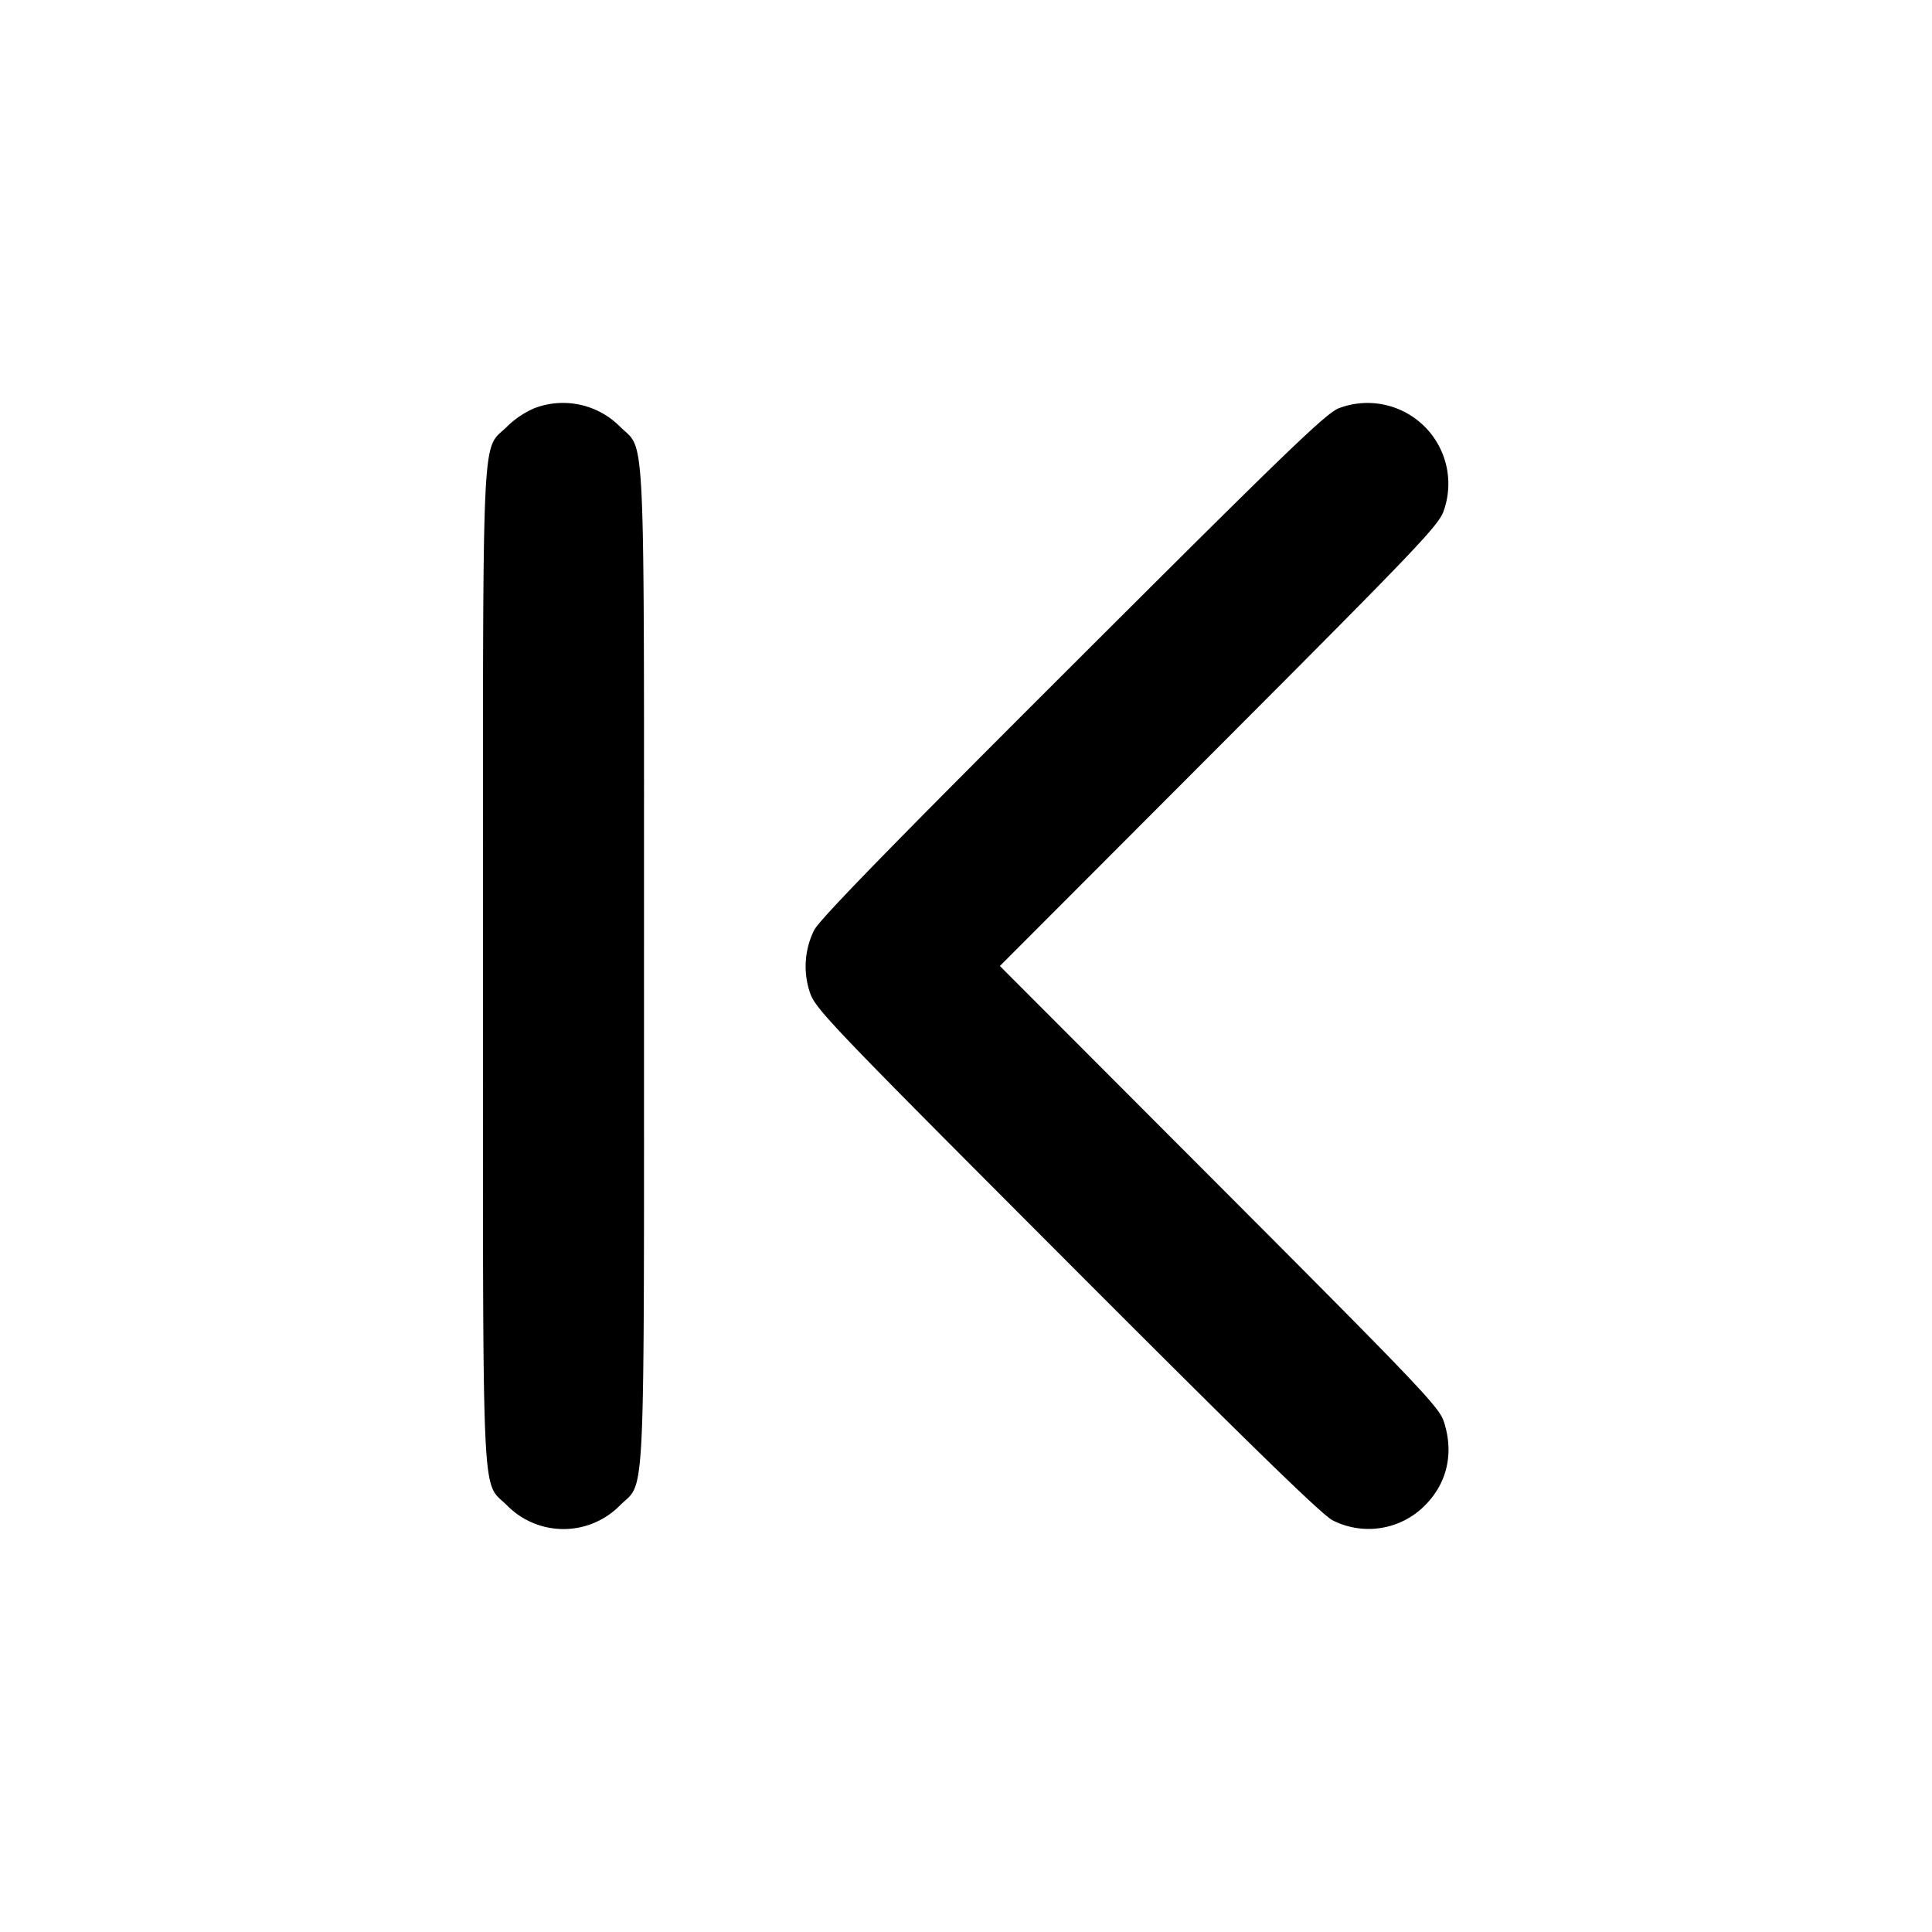 <svg xmlns="http://www.w3.org/2000/svg" width="24" height="24" fill="none" stroke="currentColor" stroke-width="2" stroke-linecap="round" stroke-linejoin="round"><path d="M6.643 5.069a1.118 1.118 0 0 0-.343.229C5.976 5.621 6 5.096 6 12c0 6.903-.023 6.379.299 6.701a.984.984 0 0 0 1.402 0C8.023 18.379 8 18.903 8 12s.023-6.379-.299-6.701a.998.998 0 0 0-1.058-.23m9.997-.001c-.156.053-.603.483-3.311 3.187-2.258 2.253-3.155 3.174-3.216 3.301a1.013 1.013 0 0 0-.053.77c.066.203.23.375 3.195 3.345 2.253 2.258 3.174 3.155 3.301 3.216a.986.986 0 0 0 1.144-.185c.279-.279.364-.655.235-1.045-.059-.179-.312-.445-2.789-2.927L12.421 12l2.725-2.73c2.477-2.482 2.73-2.748 2.789-2.927a1.004 1.004 0 0 0-1.295-1.275" fill-rule="evenodd" fill="#000" stroke="none"/></svg>